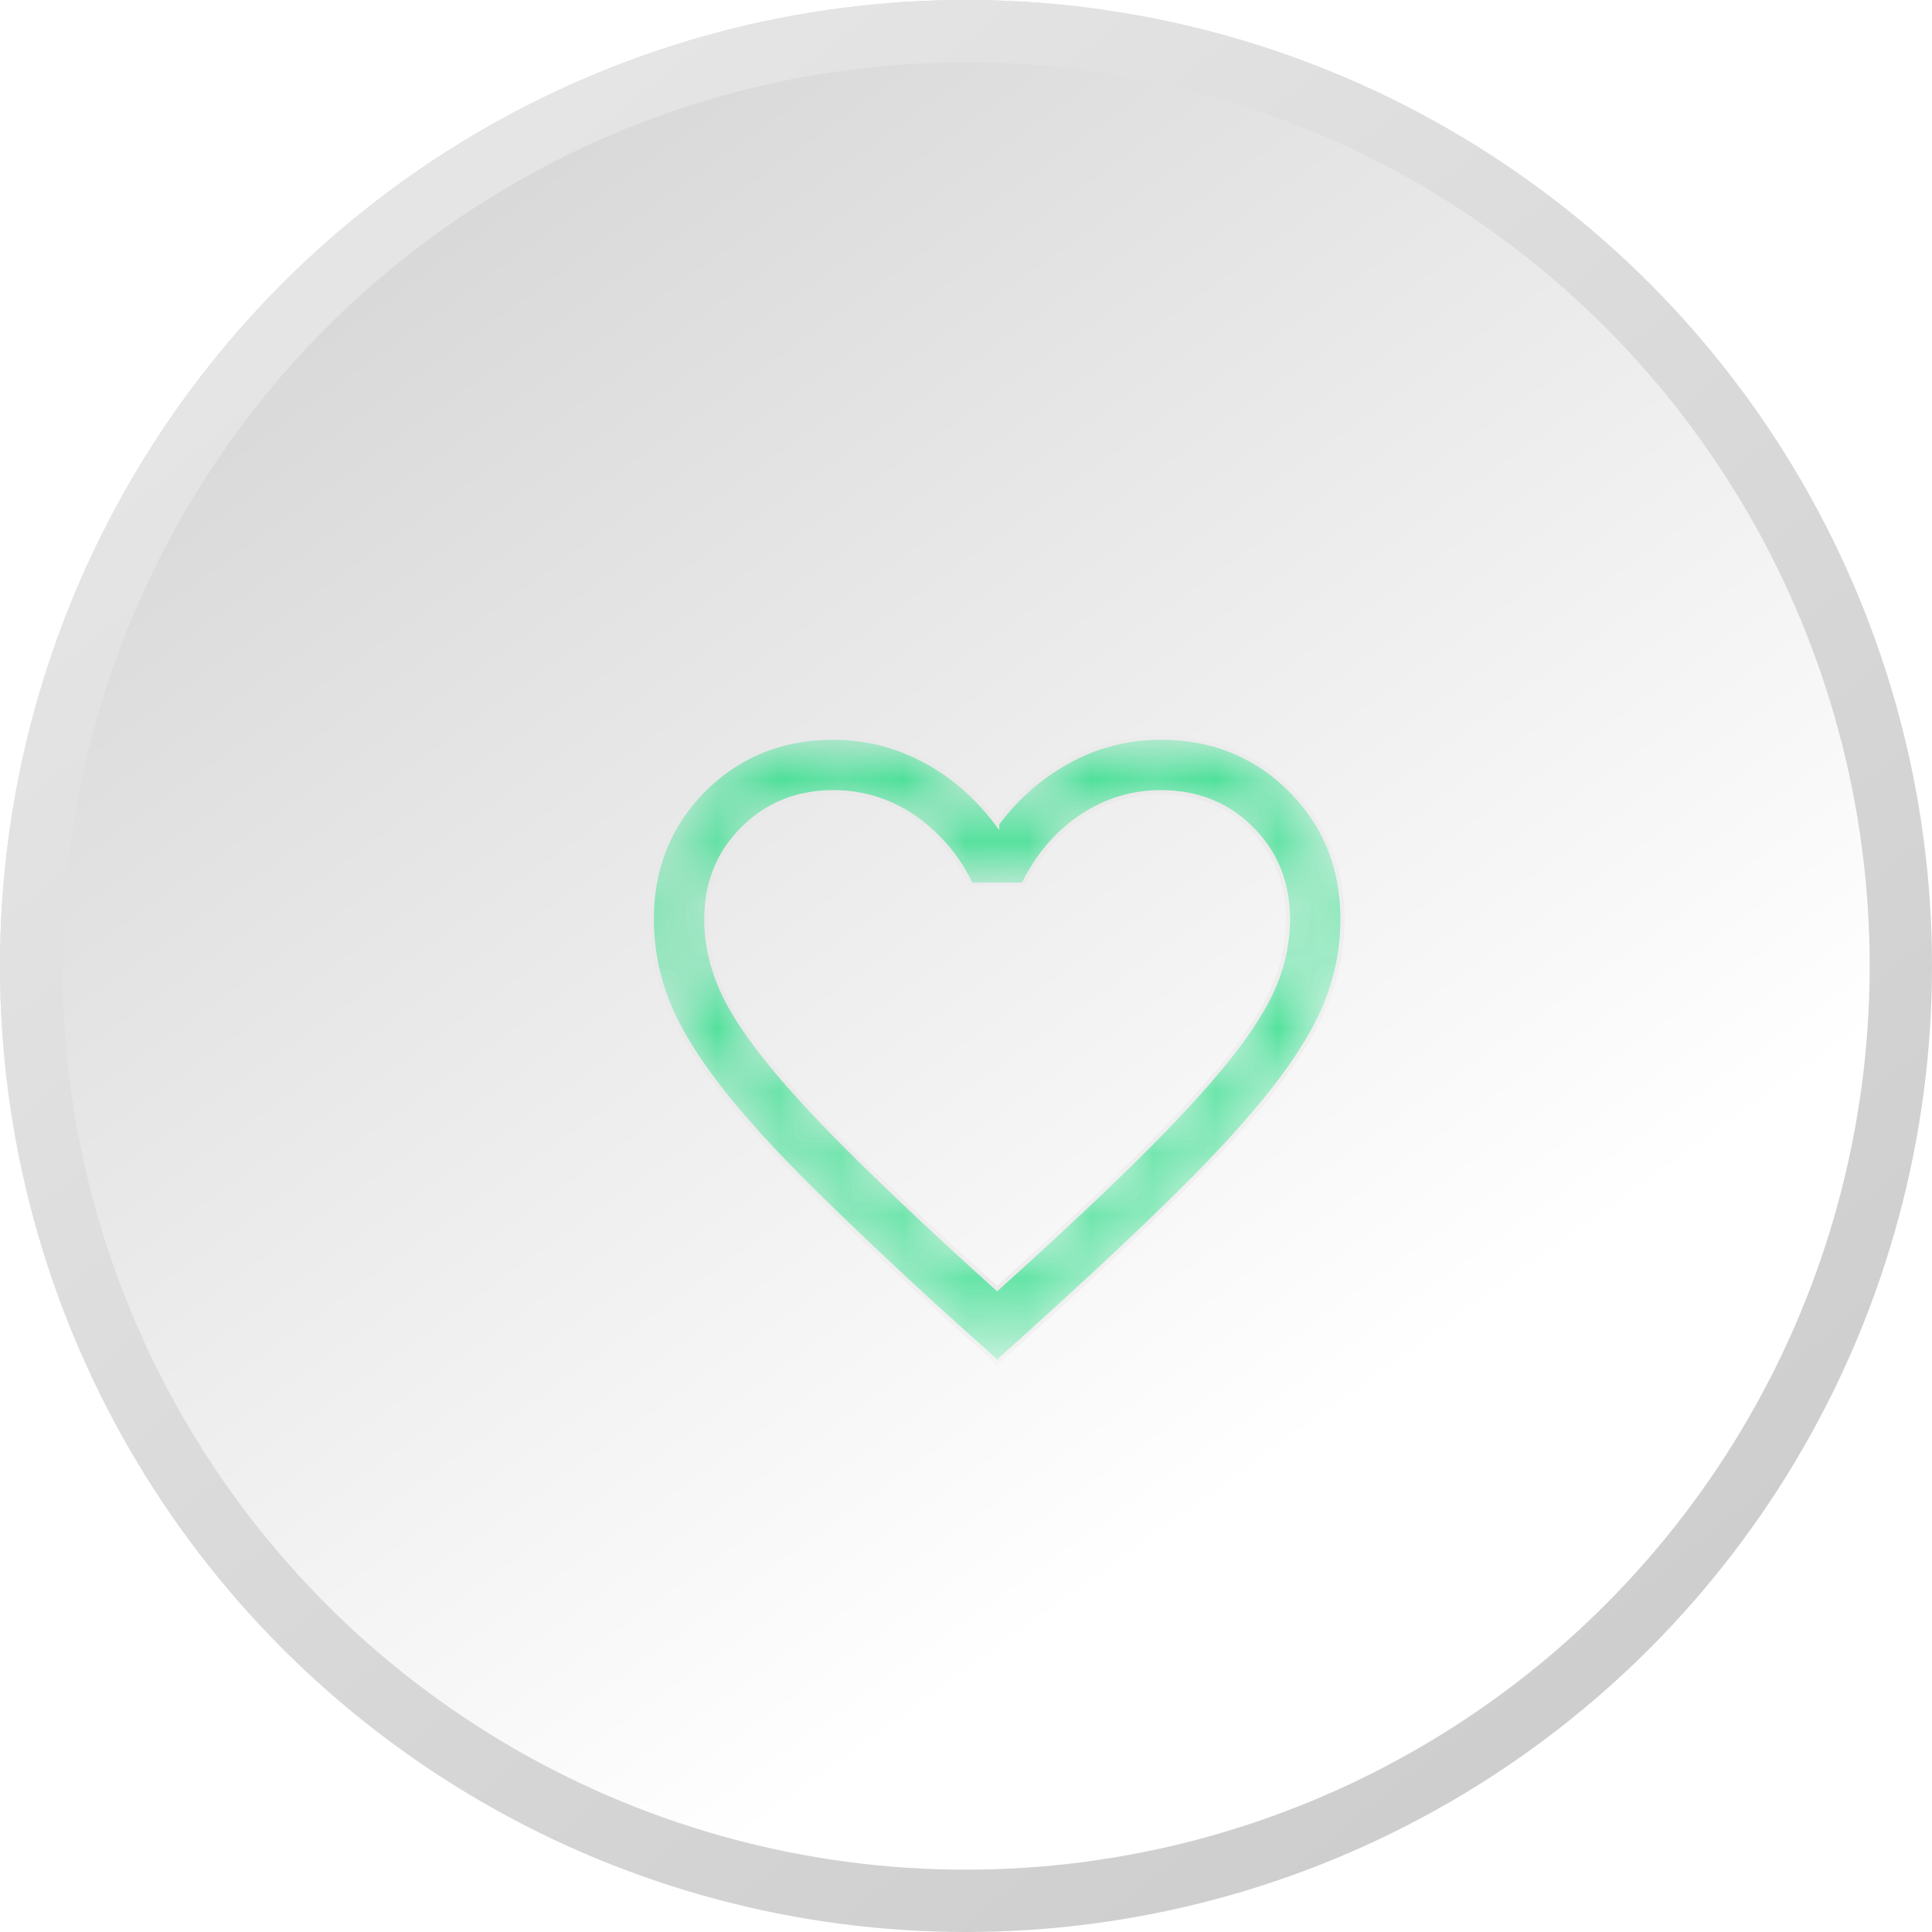 <svg width="31" height="31" fill="none" xmlns="http://www.w3.org/2000/svg"><g filter="url(#a)"><g filter="url(#b)"><circle cx="15.5" cy="15.5" r="15.5" fill="url(#c)" fill-opacity=".3"/><circle cx="15.5" cy="15.5" r="15" stroke="url(#d)"/></g><mask id="e" style="mask-type:alpha" maskUnits="userSpaceOnUse" x="9" y="10" width="14" height="14"><path fill="#D9D9D9" stroke="#E7E7E7" stroke-width="1.333" d="M9.667 10.667h12.667v12.667H9.667z"/></mask><g mask="url(#e)"><mask id="f" fill="#fff"><path d="m16 21.857-.644-.579a71.92 71.92 0 0 1-2.4-2.261c-.631-.63-1.133-1.192-1.502-1.683-.37-.492-.629-.94-.776-1.346a3.595 3.595 0 0 1-.22-1.234c0-.828.28-1.52.837-2.08.559-.557 1.252-.837 2.08-.837.509 0 .99.12 1.443.358.454.238.847.58 1.182 1.024a3.523 3.523 0 0 1 1.18-1.024 3.06 3.06 0 0 1 1.445-.358c.828 0 1.52.28 2.079.838.558.558.837 1.251.837 2.08 0 .416-.073.828-.22 1.233-.147.405-.405.854-.775 1.346-.37.491-.87 1.052-1.5 1.683-.631.63-1.432 1.384-2.402 2.261l-.644.58zm0-1.182c.933-.84 1.701-1.56 2.304-2.16.603-.6 1.079-1.12 1.429-1.563.35-.442.593-.835.73-1.178a2.75 2.75 0 0 0 .203-1.02c0-.583-.194-1.07-.583-1.458-.389-.39-.875-.584-1.458-.584-.461 0-.887.131-1.277.392-.391.262-.7.626-.929 1.091h-.839a2.734 2.734 0 0 0-.931-1.093 2.25 2.25 0 0 0-1.274-.39c-.58 0-1.065.195-1.456.584-.39.389-.586.875-.586 1.458 0 .337.068.677.204 1.02.136.343.38.736.73 1.178.35.443.826.963 1.428 1.56.603.598 1.371 1.32 2.305 2.163z"/></mask><path d="m16 21.857-.644-.579a71.92 71.92 0 0 1-2.4-2.261c-.631-.63-1.133-1.192-1.502-1.683-.37-.492-.629-.94-.776-1.346a3.595 3.595 0 0 1-.22-1.234c0-.828.28-1.52.837-2.08.559-.557 1.252-.837 2.08-.837.509 0 .99.12 1.443.358.454.238.847.58 1.182 1.024a3.523 3.523 0 0 1 1.18-1.024 3.06 3.06 0 0 1 1.445-.358c.828 0 1.52.28 2.079.838.558.558.837 1.251.837 2.08 0 .416-.073.828-.22 1.233-.147.405-.405.854-.775 1.346-.37.491-.87 1.052-1.5 1.683-.631.63-1.432 1.384-2.402 2.261l-.644.58zm0-1.182c.933-.84 1.701-1.56 2.304-2.16.603-.6 1.079-1.12 1.429-1.563.35-.442.593-.835.73-1.178a2.75 2.75 0 0 0 .203-1.02c0-.583-.194-1.07-.583-1.458-.389-.39-.875-.584-1.458-.584-.461 0-.887.131-1.277.392-.391.262-.7.626-.929 1.091h-.839a2.734 2.734 0 0 0-.931-1.093 2.25 2.25 0 0 0-1.274-.39c-.58 0-1.065.195-1.456.584-.39.389-.586.875-.586 1.458 0 .337.068.677.204 1.02.136.343.38.736.73 1.178.35.443.826.963 1.428 1.56.603.598 1.371 1.32 2.305 2.163z" fill="#36DE8D" stroke="#E7E7E7" stroke-width=".067" mask="url(#f)"/></g></g><defs><linearGradient id="c" x1="21.313" y1="22.604" x2="6.458" y2="1.938" gradientUnits="userSpaceOnUse"><stop stop-color="#fff"/><stop offset="1" stop-color="#787878"/></linearGradient><linearGradient id="d" x1="4.521" y1="1.938" x2="25.833" y2="28.417" gradientUnits="userSpaceOnUse"><stop stop-color="#E7E7E7"/><stop offset="1" stop-color="#CDCDCD"/></linearGradient><filter id="a" x="-15" y="-15" width="61" height="61" filterUnits="userSpaceOnUse" color-interpolation-filters="sRGB"><feFlood flood-opacity="0" result="BackgroundImageFix"/><feGaussianBlur in="BackgroundImageFix" stdDeviation="7.5"/><feComposite in2="SourceAlpha" operator="in" result="effect1_backgroundBlur_431_441"/><feBlend in="SourceGraphic" in2="effect1_backgroundBlur_431_441" result="shape"/></filter><filter id="b" x="-15" y="-15" width="61" height="61" filterUnits="userSpaceOnUse" color-interpolation-filters="sRGB"><feFlood flood-opacity="0" result="BackgroundImageFix"/><feGaussianBlur in="BackgroundImageFix" stdDeviation="7.5"/><feComposite in2="SourceAlpha" operator="in" result="effect1_backgroundBlur_431_441"/><feBlend in="SourceGraphic" in2="effect1_backgroundBlur_431_441" result="shape"/></filter></defs></svg>